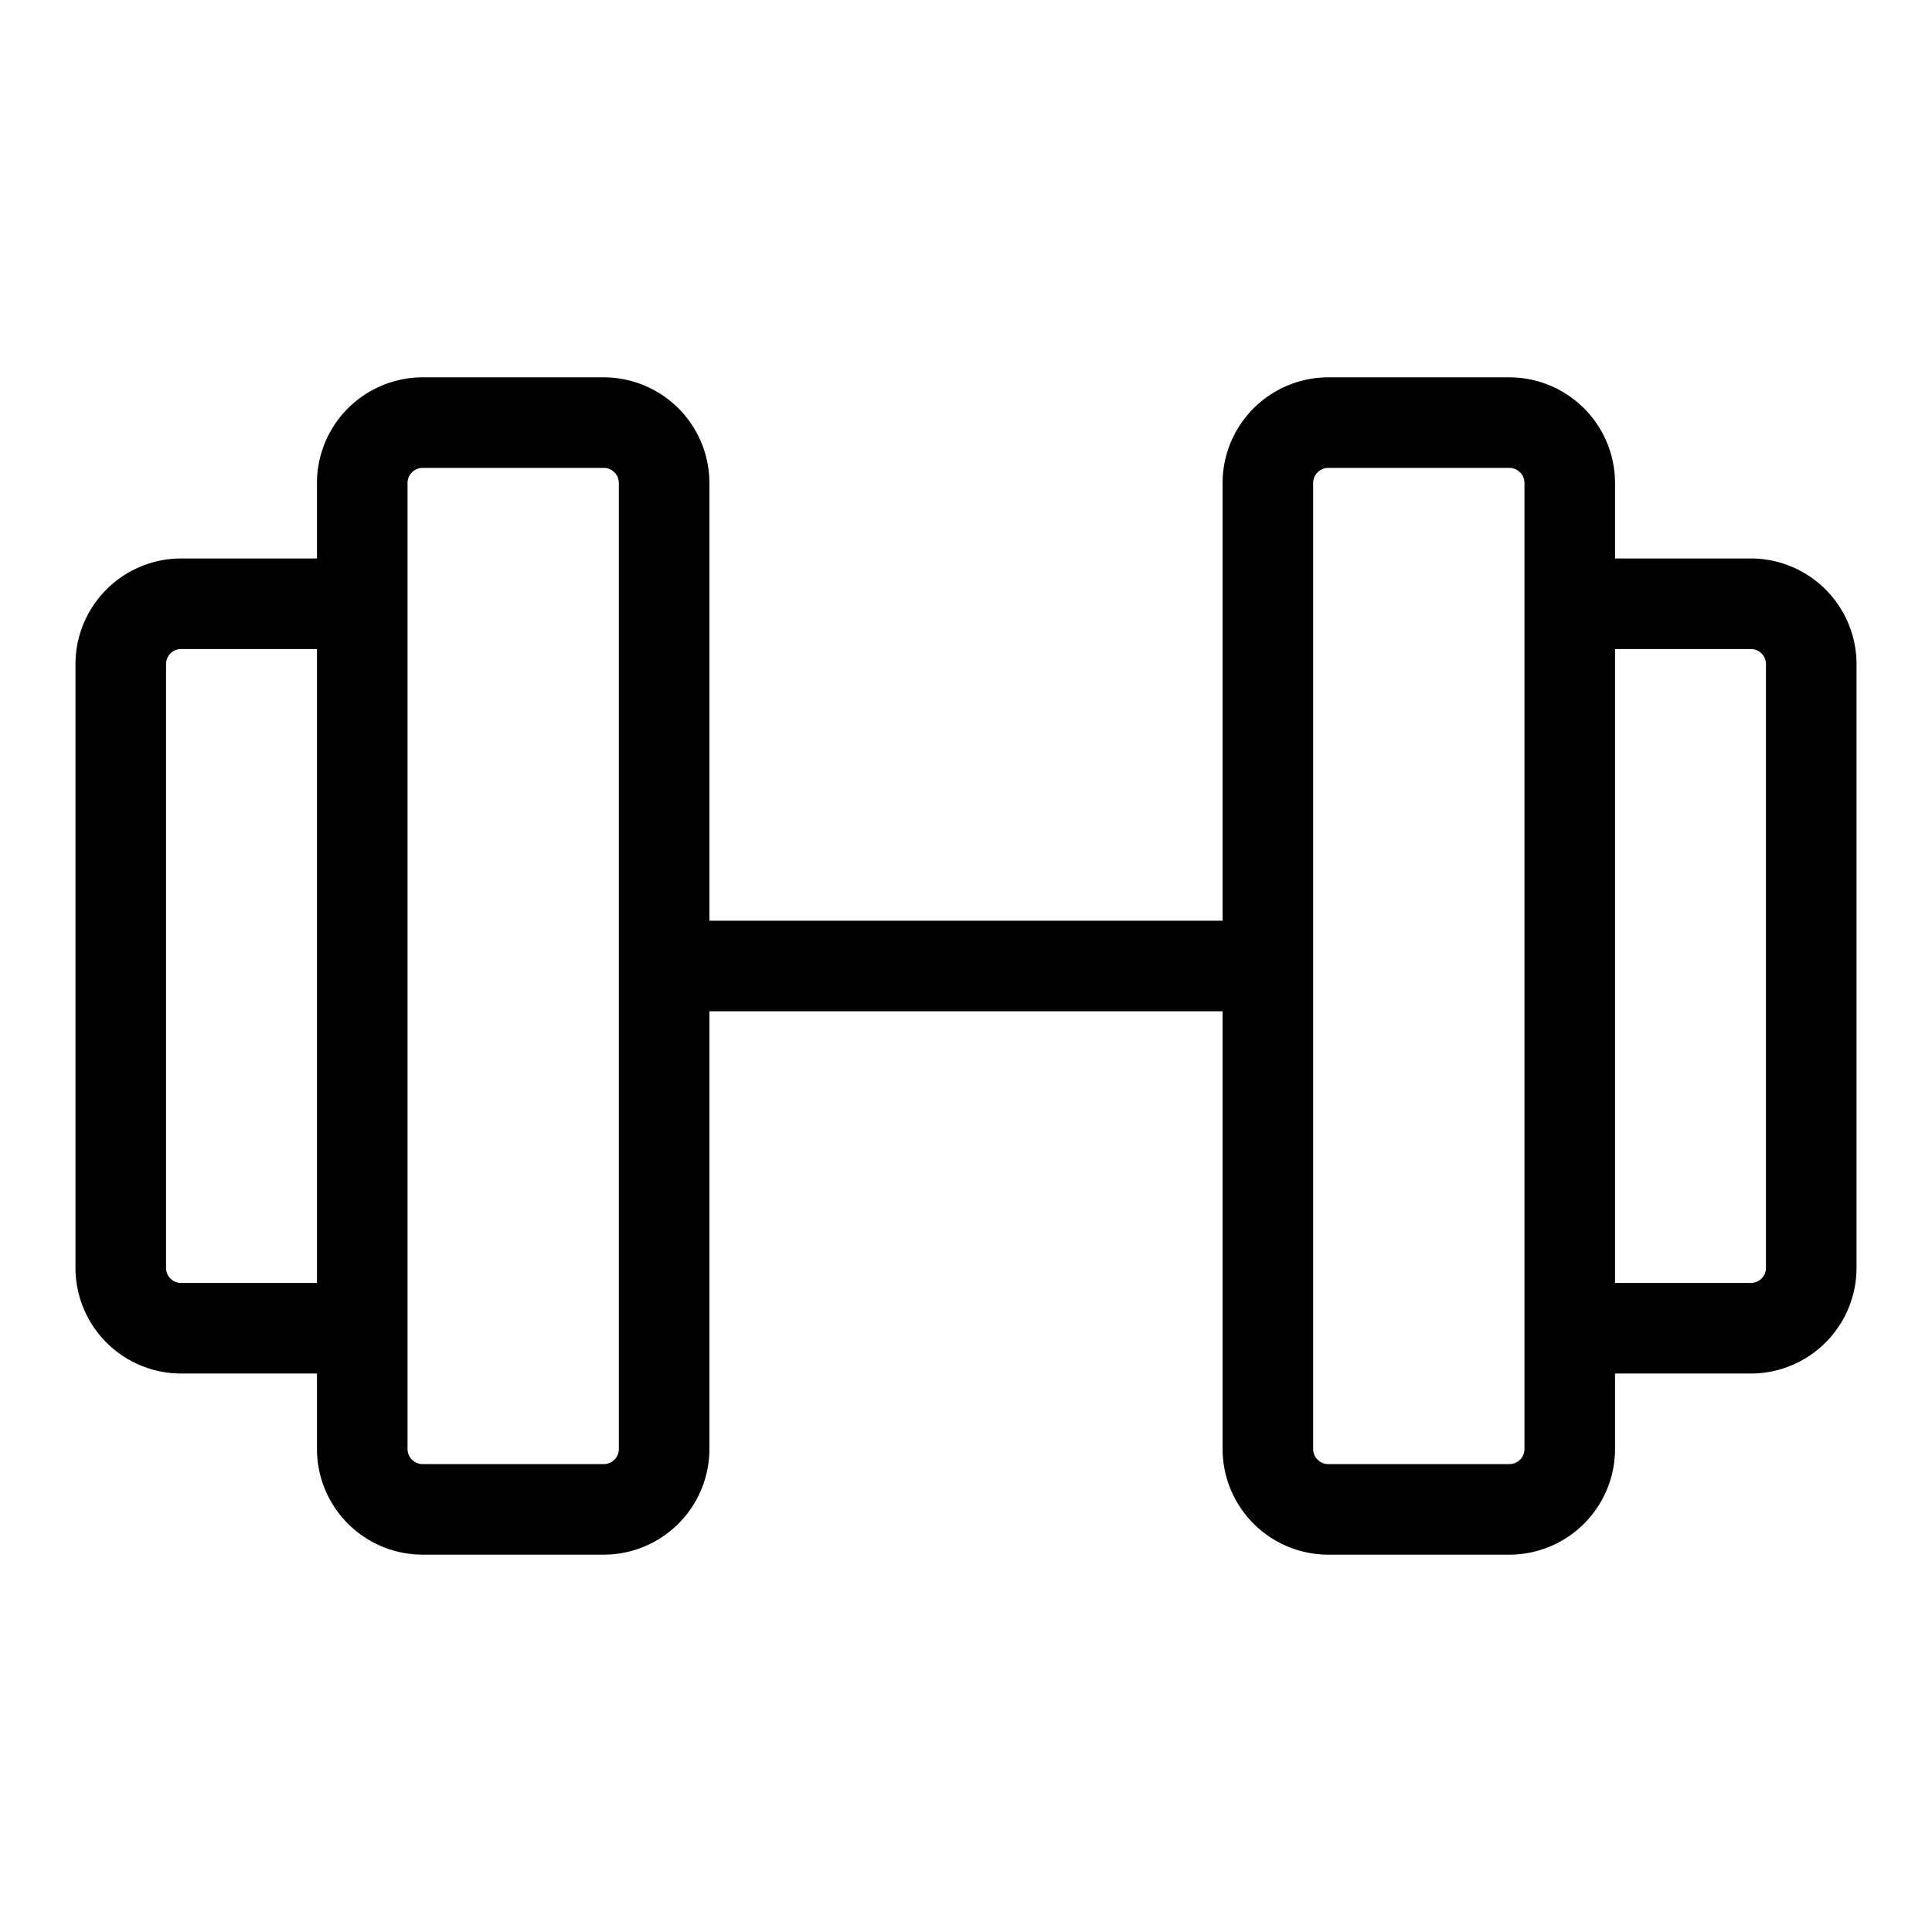 <svg id="Flat" xmlns="http://www.w3.org/2000/svg" viewBox="0 0 256 256">
  <path d="M232,74H214V64a14.016,14.016,0,0,0-14-14H176a14.016,14.016,0,0,0-14,14v58H94V64A14.016,14.016,0,0,0,80,50H56A14.016,14.016,0,0,0,42,64V74H24A14.016,14.016,0,0,0,10,88v80a14.016,14.016,0,0,0,14,14H42v10a14.016,14.016,0,0,0,14,14H80a14.016,14.016,0,0,0,14-14V134h68v58a14.016,14.016,0,0,0,14,14h24a14.016,14.016,0,0,0,14-14V182h18a14.016,14.016,0,0,0,14-14V88A14.016,14.016,0,0,0,232,74ZM24,170a2.003,2.003,0,0,1-2-2V88a2.003,2.003,0,0,1,2-2H42v84Zm58,22a2.003,2.003,0,0,1-2,2H56a2.003,2.003,0,0,1-2-2V64a2.003,2.003,0,0,1,2-2H80a2.003,2.003,0,0,1,2,2Zm120,0a2.003,2.003,0,0,1-2,2H176a2.003,2.003,0,0,1-2-2V64a2.003,2.003,0,0,1,2-2h24a2.003,2.003,0,0,1,2,2Zm32-24a2.003,2.003,0,0,1-2,2H214V86h18a2.003,2.003,0,0,1,2,2Z"/>
</svg>
